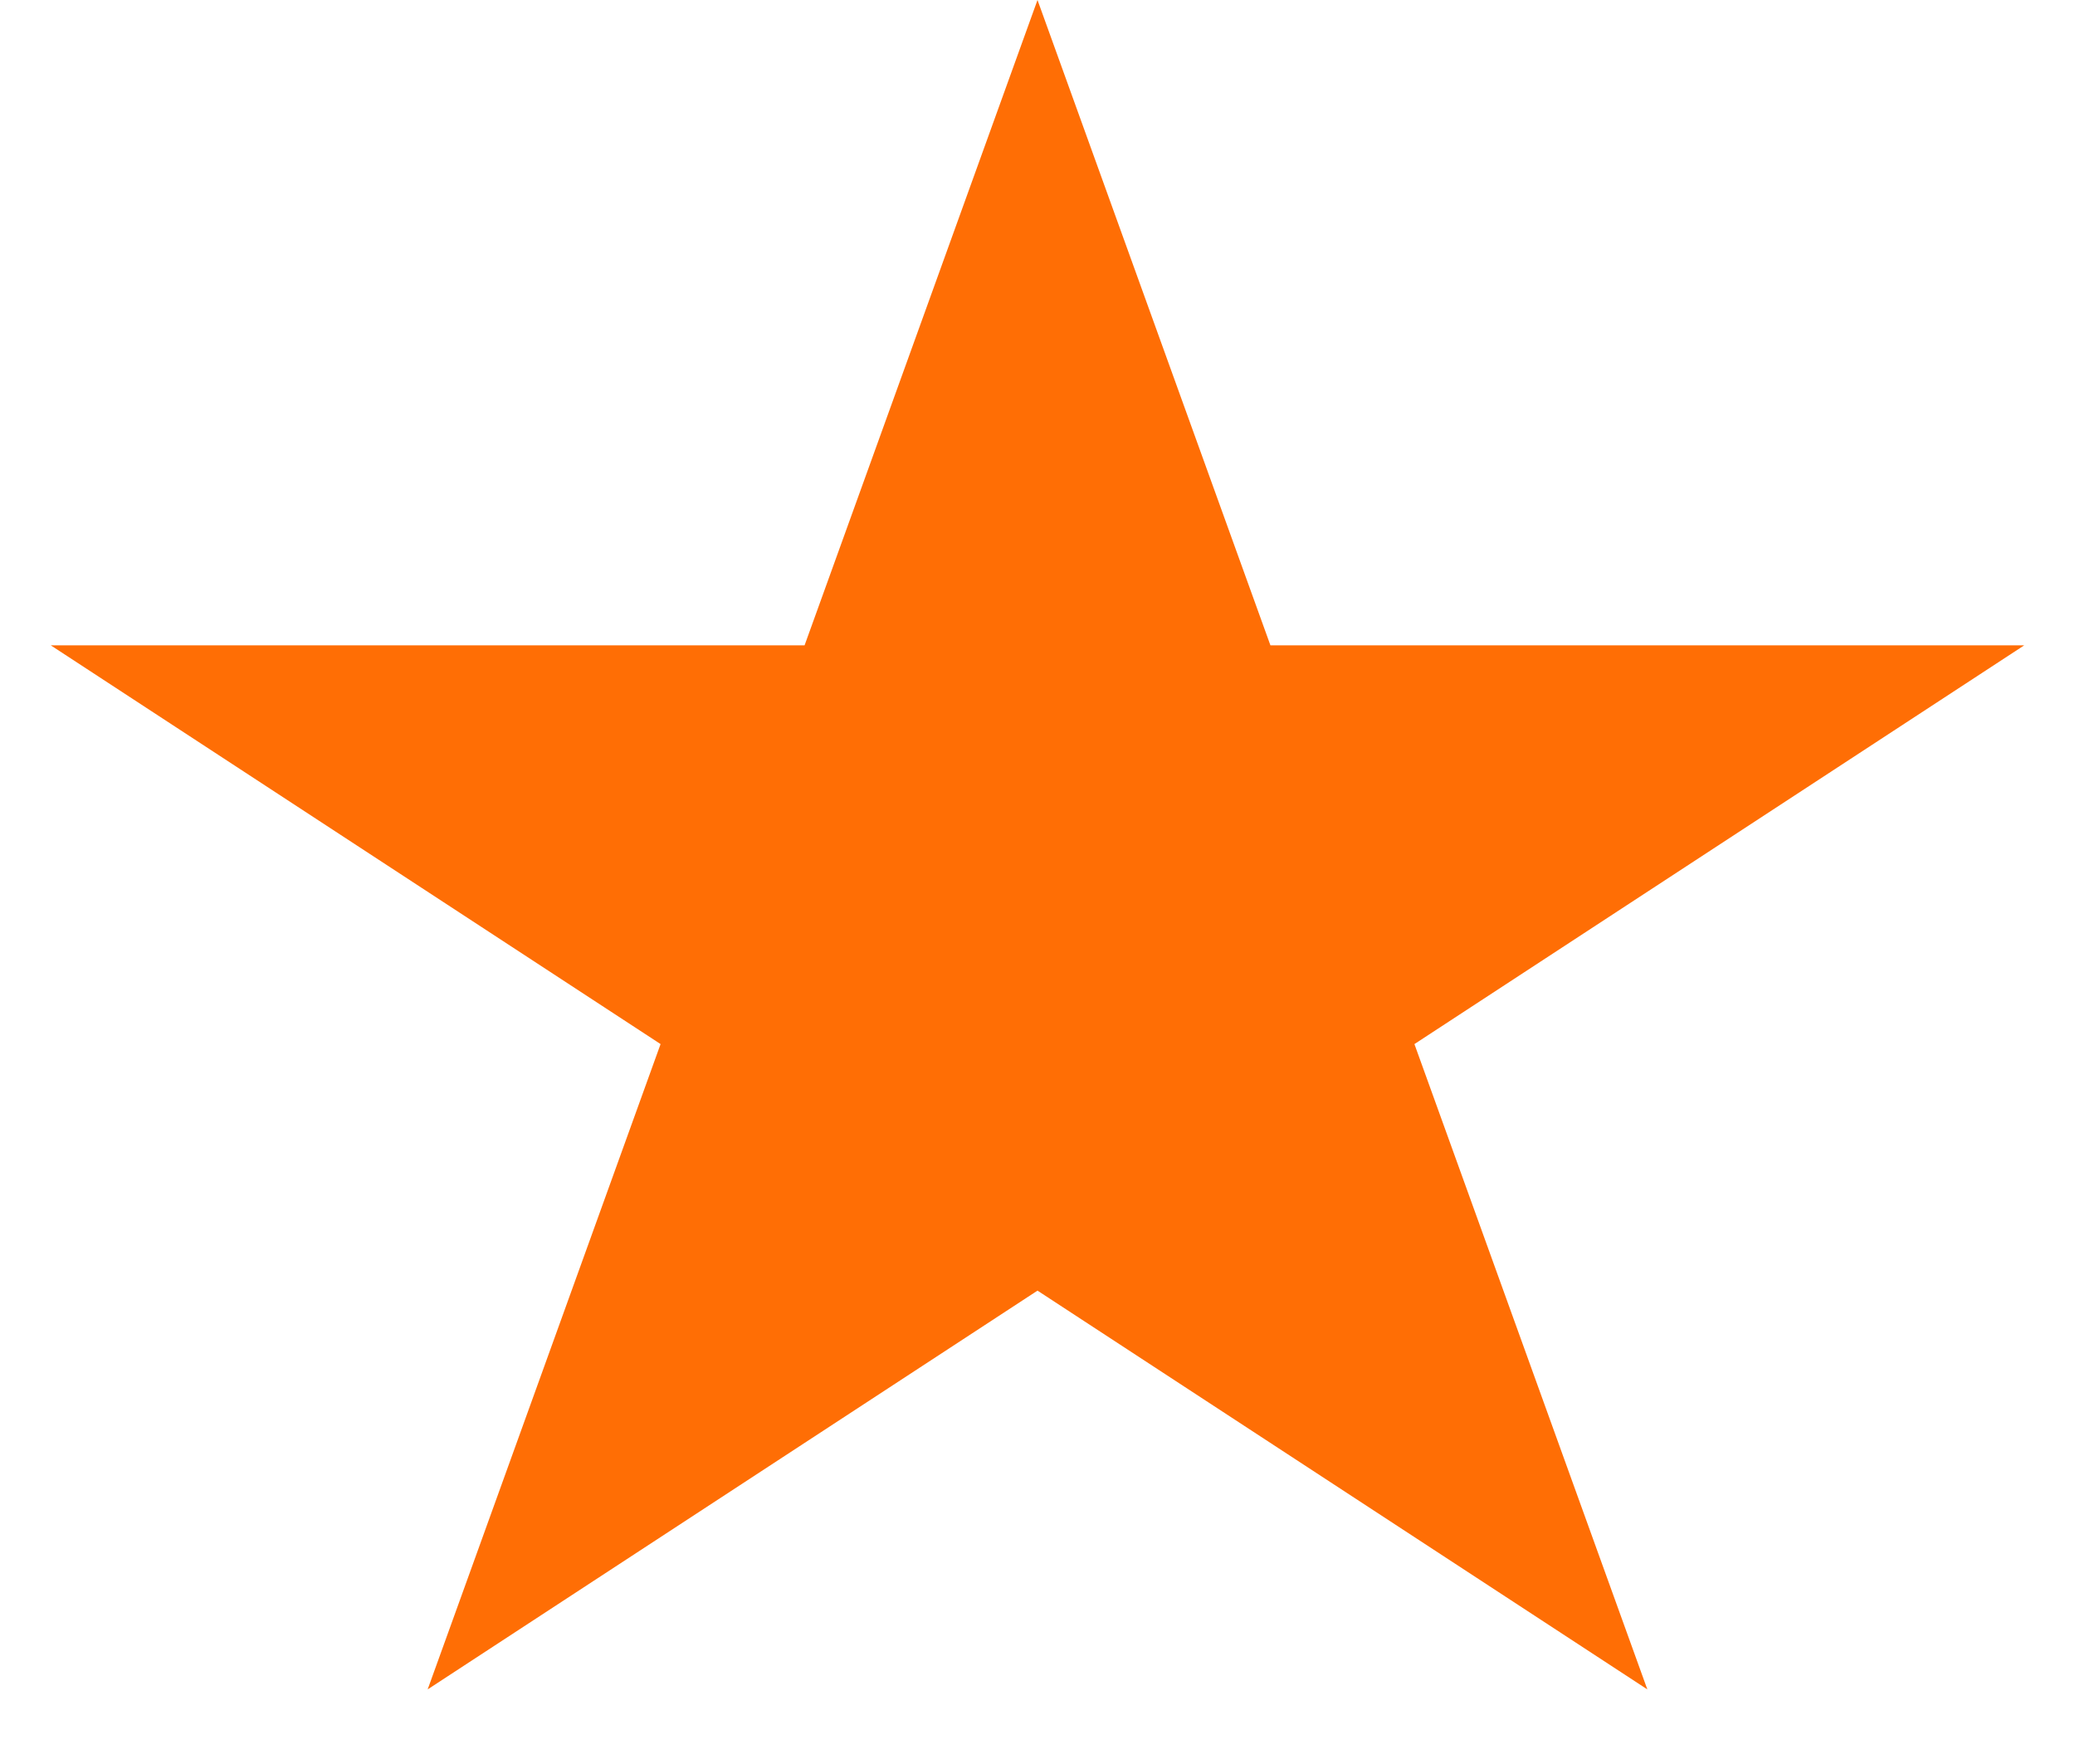 <svg width="20" height="17" viewBox="0 0 20 17" fill="none" xmlns="http://www.w3.org/2000/svg">
<path d="M10 0L12.245 6.219H19.511L13.633 10.062L15.878 16.281L10 12.438L4.122 16.281L6.367 10.062L0.489 6.219H7.755L10 0Z" fill="#FF6E05"/>
</svg>
